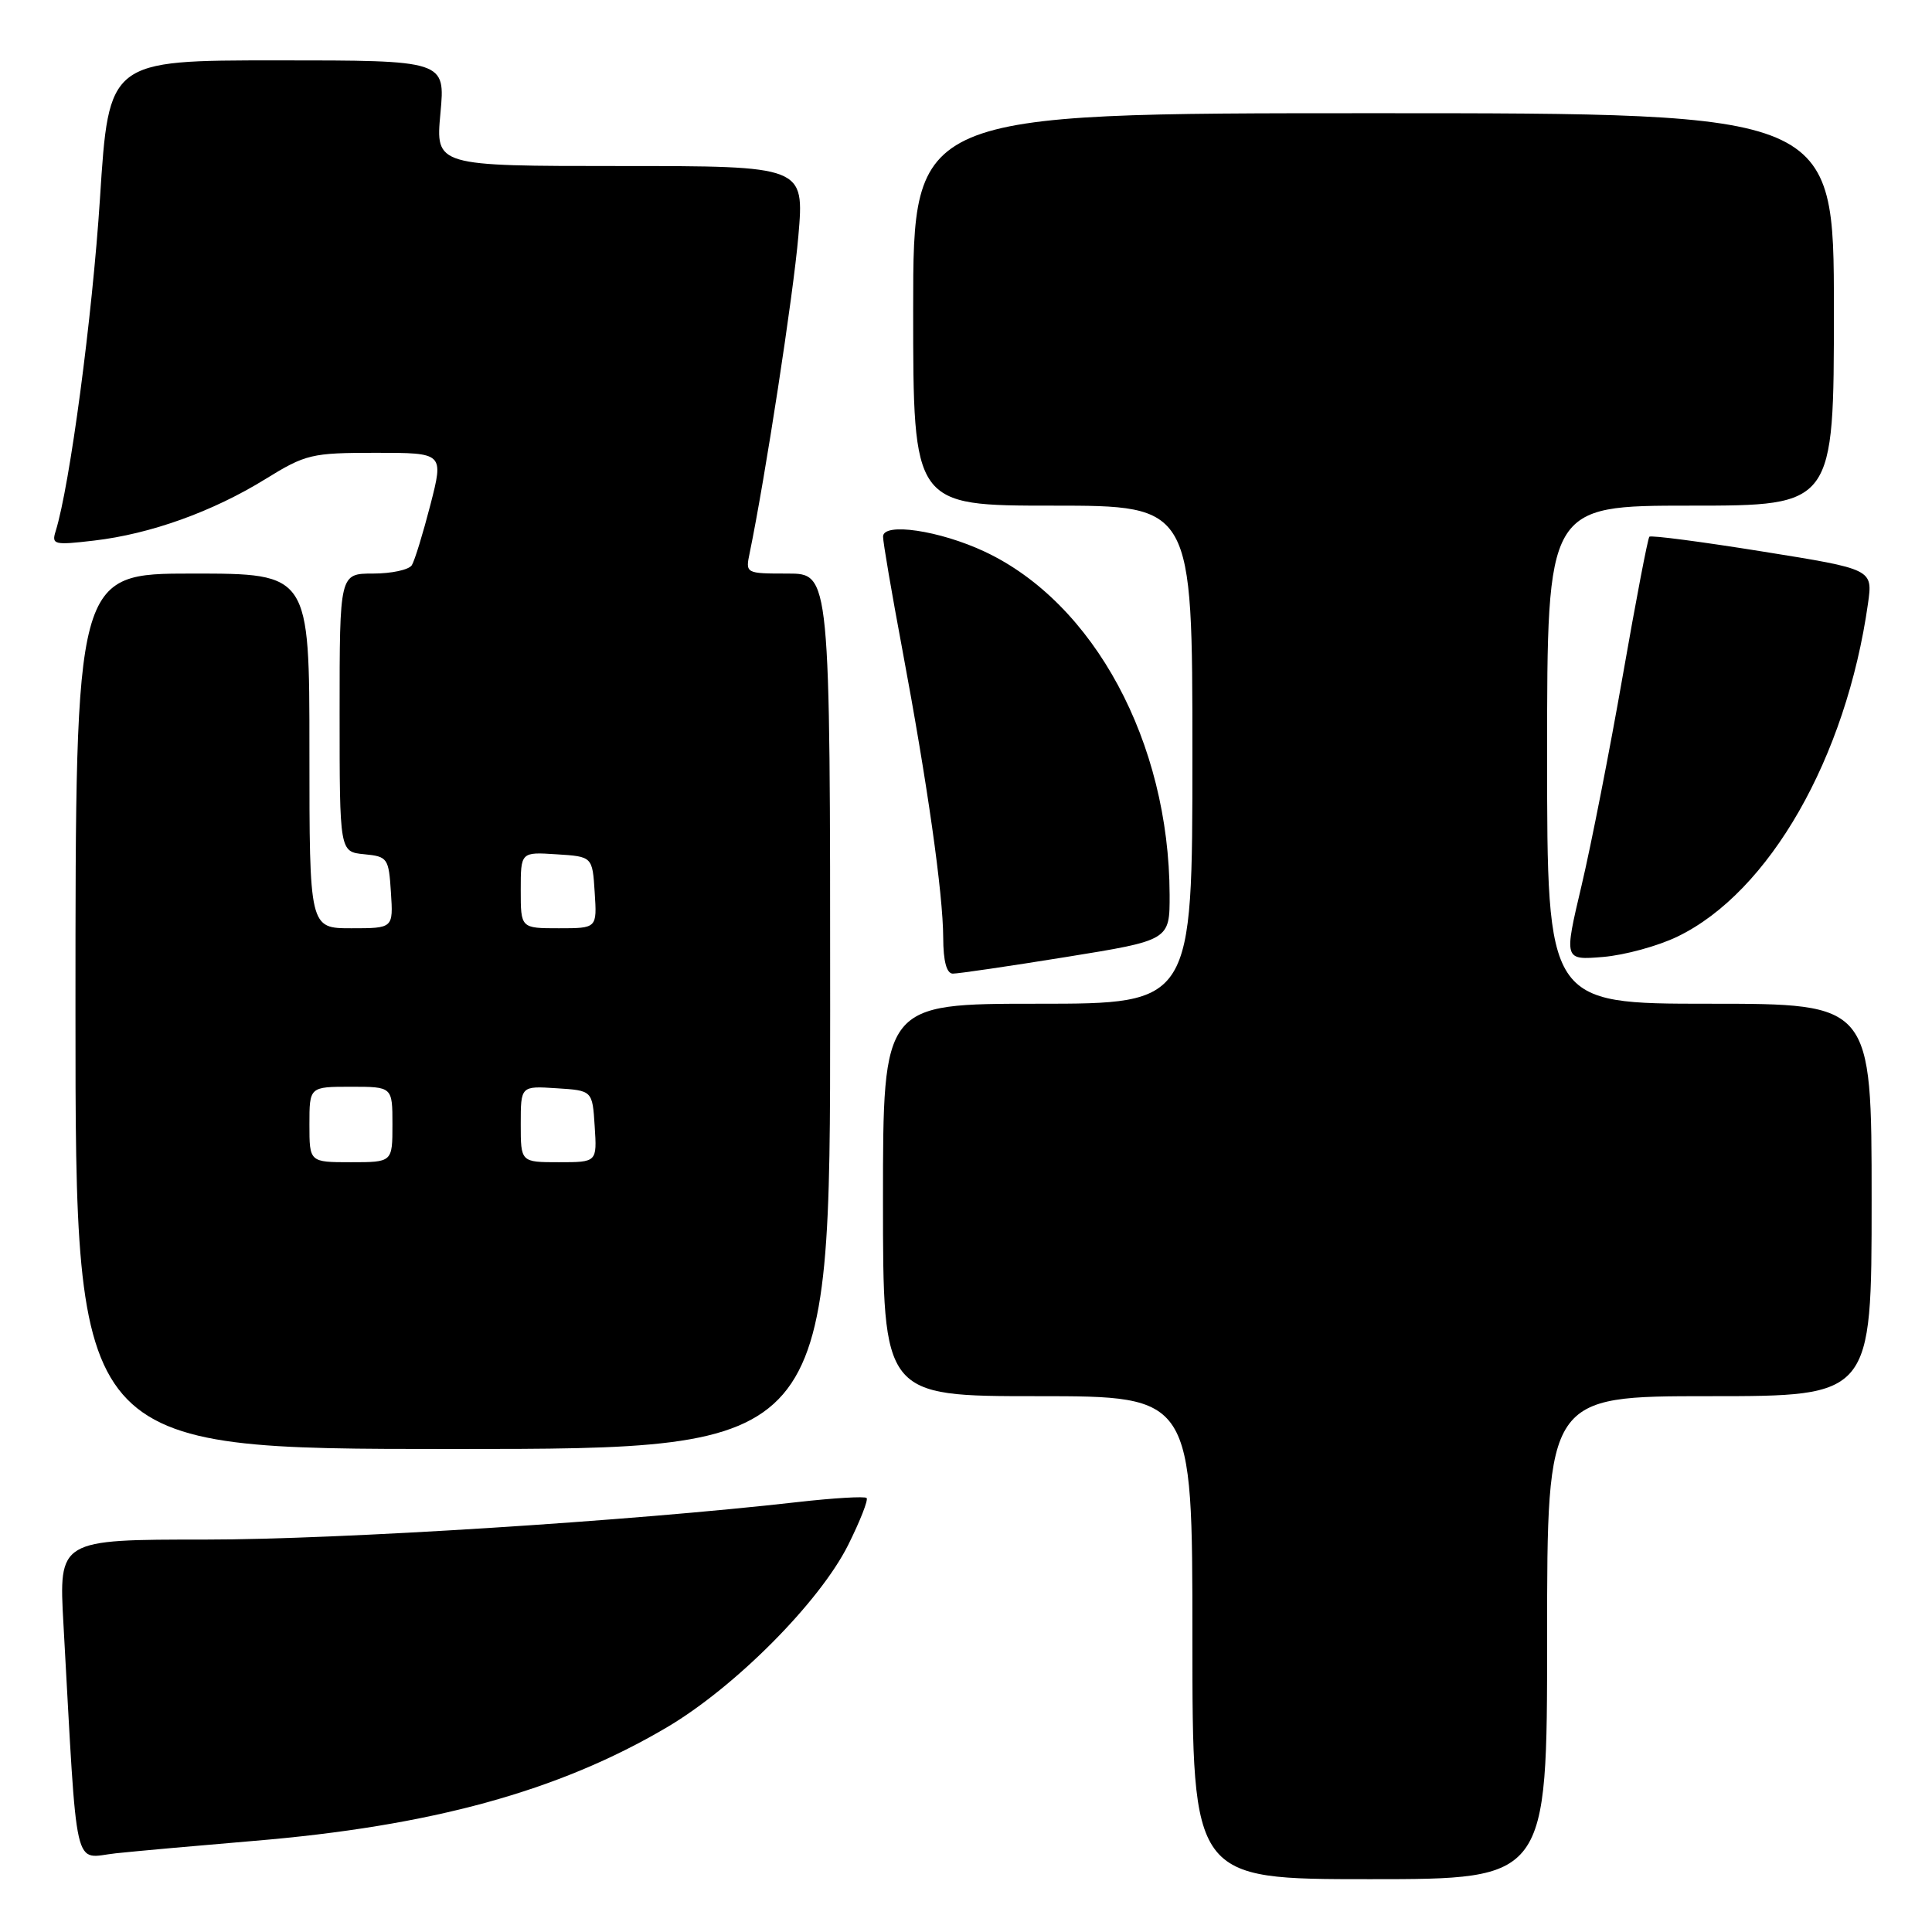 <?xml version="1.0" encoding="UTF-8" standalone="no"?>
<!DOCTYPE svg PUBLIC "-//W3C//DTD SVG 1.1//EN" "http://www.w3.org/Graphics/SVG/1.1/DTD/svg11.dtd" >
<svg xmlns="http://www.w3.org/2000/svg" xmlns:xlink="http://www.w3.org/1999/xlink" version="1.1" viewBox="0 0 256 256">
 <g >
 <path fill="currentColor"
d=" M 205.00 217.00 C 205.00 185.00 205.00 185.00 226.50 185.00 C 248.00 185.00 248.00 185.00 248.00 159.00 C 248.00 133.00 248.00 133.00 226.50 133.00 C 205.00 133.00 205.00 133.00 205.00 100.00 C 205.00 67.00 205.00 67.00 224.00 67.00 C 243.00 67.00 243.00 67.00 243.00 41.00 C 243.00 15.00 243.00 15.00 182.00 15.00 C 121.00 15.00 121.00 15.00 121.00 41.00 C 121.00 67.00 121.00 67.00 139.50 67.00 C 158.00 67.00 158.00 67.00 158.00 100.00 C 158.00 133.00 158.00 133.00 137.50 133.00 C 117.00 133.00 117.00 133.00 117.00 159.00 C 117.00 185.00 117.00 185.00 137.50 185.00 C 158.00 185.00 158.00 185.00 158.00 217.00 C 158.00 249.00 158.00 249.00 181.50 249.00 C 205.00 249.00 205.00 249.00 205.00 217.00 Z  M 33.50 243.94 C 57.14 241.98 74.00 237.35 88.35 228.89 C 97.39 223.56 108.60 212.29 112.39 204.71 C 113.97 201.54 115.07 198.74 114.83 198.49 C 114.58 198.25 110.48 198.49 105.72 199.03 C 83.49 201.56 44.92 204.00 27.27 204.00 C 7.78 204.00 7.78 204.00 8.41 215.25 C 10.30 249.15 9.62 246.18 15.36 245.57 C 18.19 245.27 26.35 244.54 33.50 243.94 Z  M 110.00 134.00 C 110.00 76.00 110.00 76.00 104.38 76.00 C 98.78 76.00 98.77 75.99 99.34 73.25 C 101.38 63.38 105.13 39.01 105.79 31.25 C 106.58 22.00 106.58 22.00 82.15 22.00 C 57.71 22.00 57.71 22.00 58.36 15.00 C 59.01 8.00 59.01 8.00 36.72 8.00 C 14.42 8.00 14.42 8.00 13.25 26.25 C 12.23 42.04 9.25 64.38 7.37 70.40 C 6.81 72.17 7.18 72.25 12.46 71.63 C 19.93 70.76 28.17 67.80 35.15 63.49 C 40.51 60.18 41.27 60.00 49.80 60.00 C 58.80 60.00 58.80 60.00 57.03 66.89 C 56.05 70.68 54.95 74.28 54.57 74.89 C 54.19 75.50 51.88 76.00 49.44 76.00 C 45.00 76.00 45.00 76.00 45.00 94.44 C 45.00 112.87 45.00 112.87 48.25 113.19 C 51.37 113.49 51.51 113.70 51.80 118.25 C 52.11 123.00 52.11 123.00 46.55 123.00 C 41.00 123.00 41.00 123.00 41.00 99.50 C 41.00 76.00 41.00 76.00 25.50 76.00 C 10.00 76.00 10.00 76.00 10.00 134.00 C 10.00 192.00 10.00 192.00 60.00 192.00 C 110.00 192.00 110.00 192.00 110.00 134.00 Z  M 141.25 126.81 C 155.00 124.59 155.00 124.59 154.98 118.54 C 154.92 98.36 144.98 79.91 130.49 73.10 C 124.51 70.29 117.00 69.18 117.01 71.11 C 117.01 71.88 118.16 78.58 119.55 86.00 C 122.89 103.84 124.96 118.40 124.98 124.25 C 124.99 127.37 125.43 129.00 126.25 129.01 C 126.94 129.02 133.69 128.03 141.25 126.81 Z  M 222.28 124.10 C 234.45 118.22 244.63 100.40 247.52 79.96 C 248.16 75.42 248.16 75.42 233.55 73.08 C 225.51 71.79 218.76 70.90 218.55 71.12 C 218.34 71.33 216.76 79.60 215.03 89.50 C 213.30 99.40 210.84 111.94 209.56 117.36 C 207.23 127.23 207.23 127.23 212.42 126.80 C 215.27 126.56 219.71 125.35 222.28 124.10 Z  M 41.00 149.00 C 41.00 144.00 41.00 144.00 46.50 144.00 C 52.00 144.00 52.00 144.00 52.00 149.00 C 52.00 154.00 52.00 154.00 46.50 154.00 C 41.00 154.00 41.00 154.00 41.00 149.00 Z  M 69.00 148.95 C 69.00 143.89 69.00 143.89 73.75 144.20 C 78.50 144.50 78.50 144.50 78.80 149.25 C 79.11 154.00 79.11 154.00 74.05 154.00 C 69.00 154.00 69.00 154.00 69.00 148.95 Z  M 69.00 117.95 C 69.00 112.89 69.00 112.89 73.75 113.20 C 78.50 113.50 78.50 113.50 78.80 118.25 C 79.11 123.00 79.11 123.00 74.05 123.00 C 69.00 123.00 69.00 123.00 69.00 117.95 Z "/>
</g>
</svg>